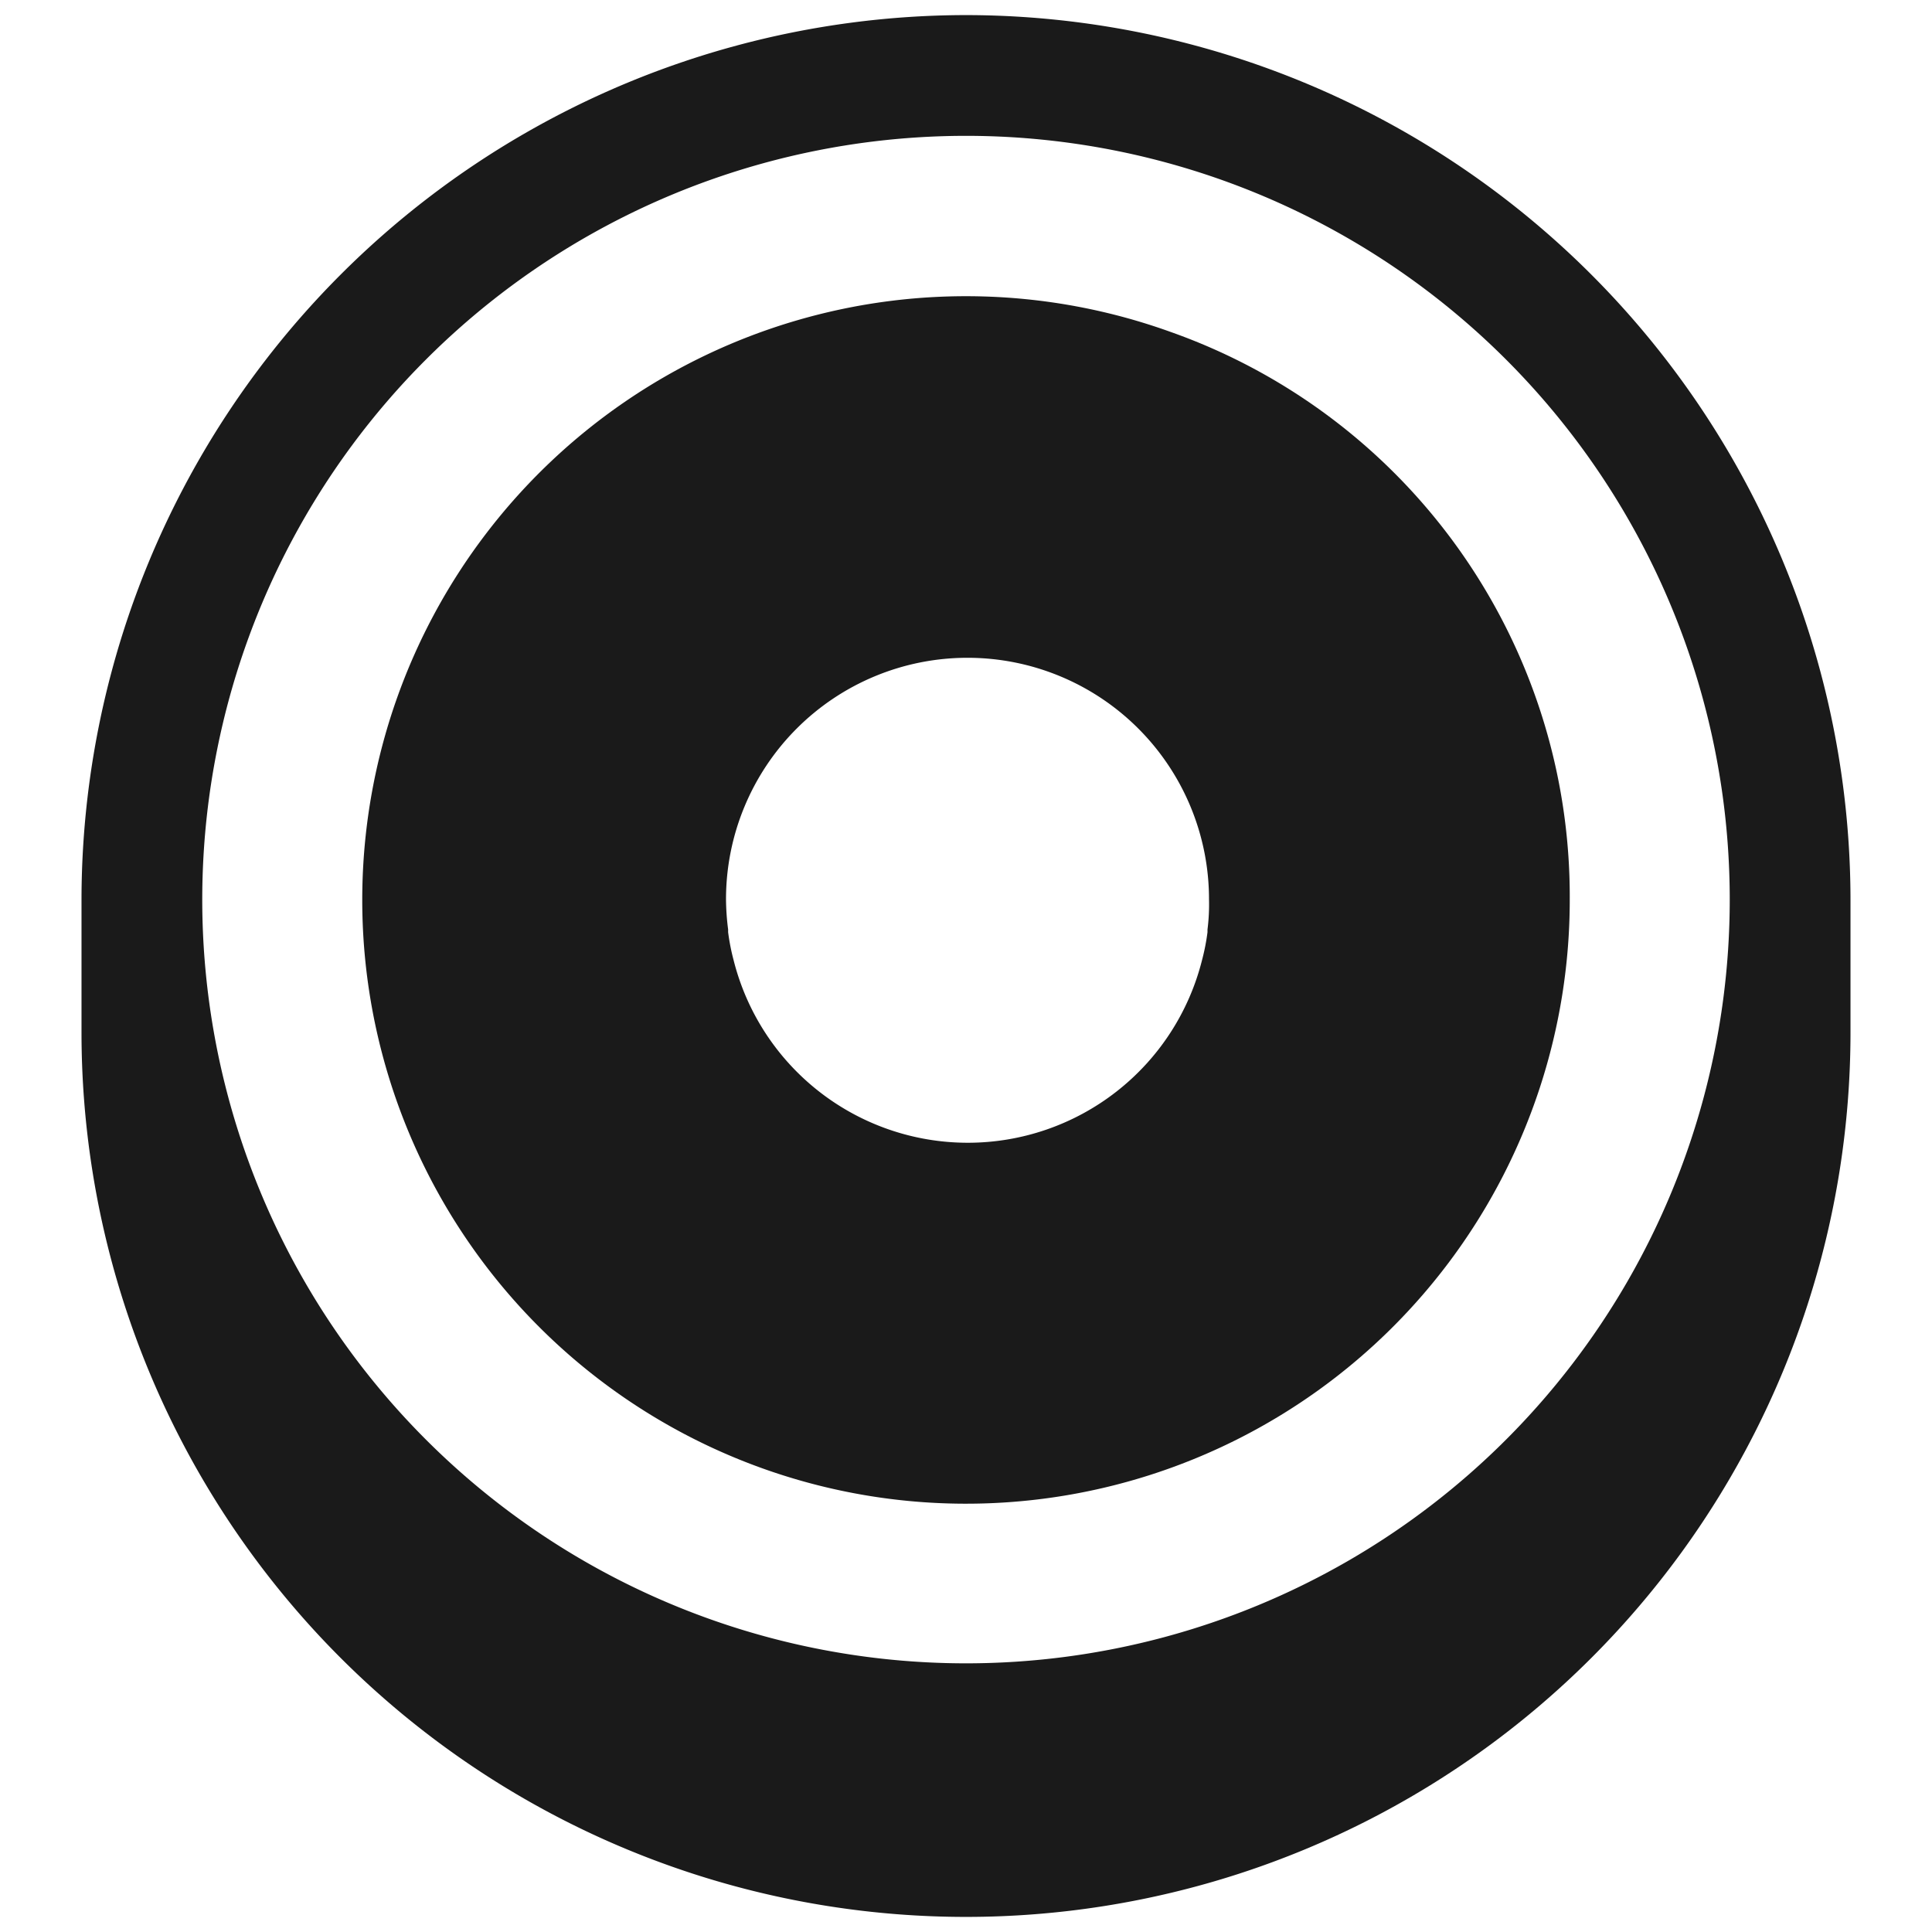 <svg xmlns="http://www.w3.org/2000/svg" viewBox="0 0 64 64"><defs><style>.cls-1,.cls-2{fill:#1a1a1a;}.cls-1{opacity:0;}</style></defs><title>Yen Flat Black</title><g id="Layer_2" data-name="Layer 2"><g id="Layer_3" data-name="Layer 3"><rect class="cls-1" width="64" height="64"/><path class="cls-2" d="M32,.5A29.33,29.33,0,0,0,2.7,29.8v4.4a29.3,29.3,0,0,0,58.6,0V29.8A29.33,29.33,0,0,0,32,.5Zm0,54.6A25.3,25.3,0,1,1,57.3,29.8,25.3,25.3,0,0,1,32,55.1Z"/><path class="cls-2" d="M38.79,11A20,20,0,1,0,52,29.8,19.83,19.83,0,0,0,38.79,11ZM40,30.79s0,.06,0,.09a7.12,7.12,0,0,1-.18.92,8,8,0,0,1-15.52,0,7.12,7.12,0,0,1-.18-.92s0-.06,0-.09a8.24,8.24,0,0,1-.07-1,8,8,0,0,1,16,0A6.59,6.59,0,0,1,40,30.79Z"/></g></g></svg>